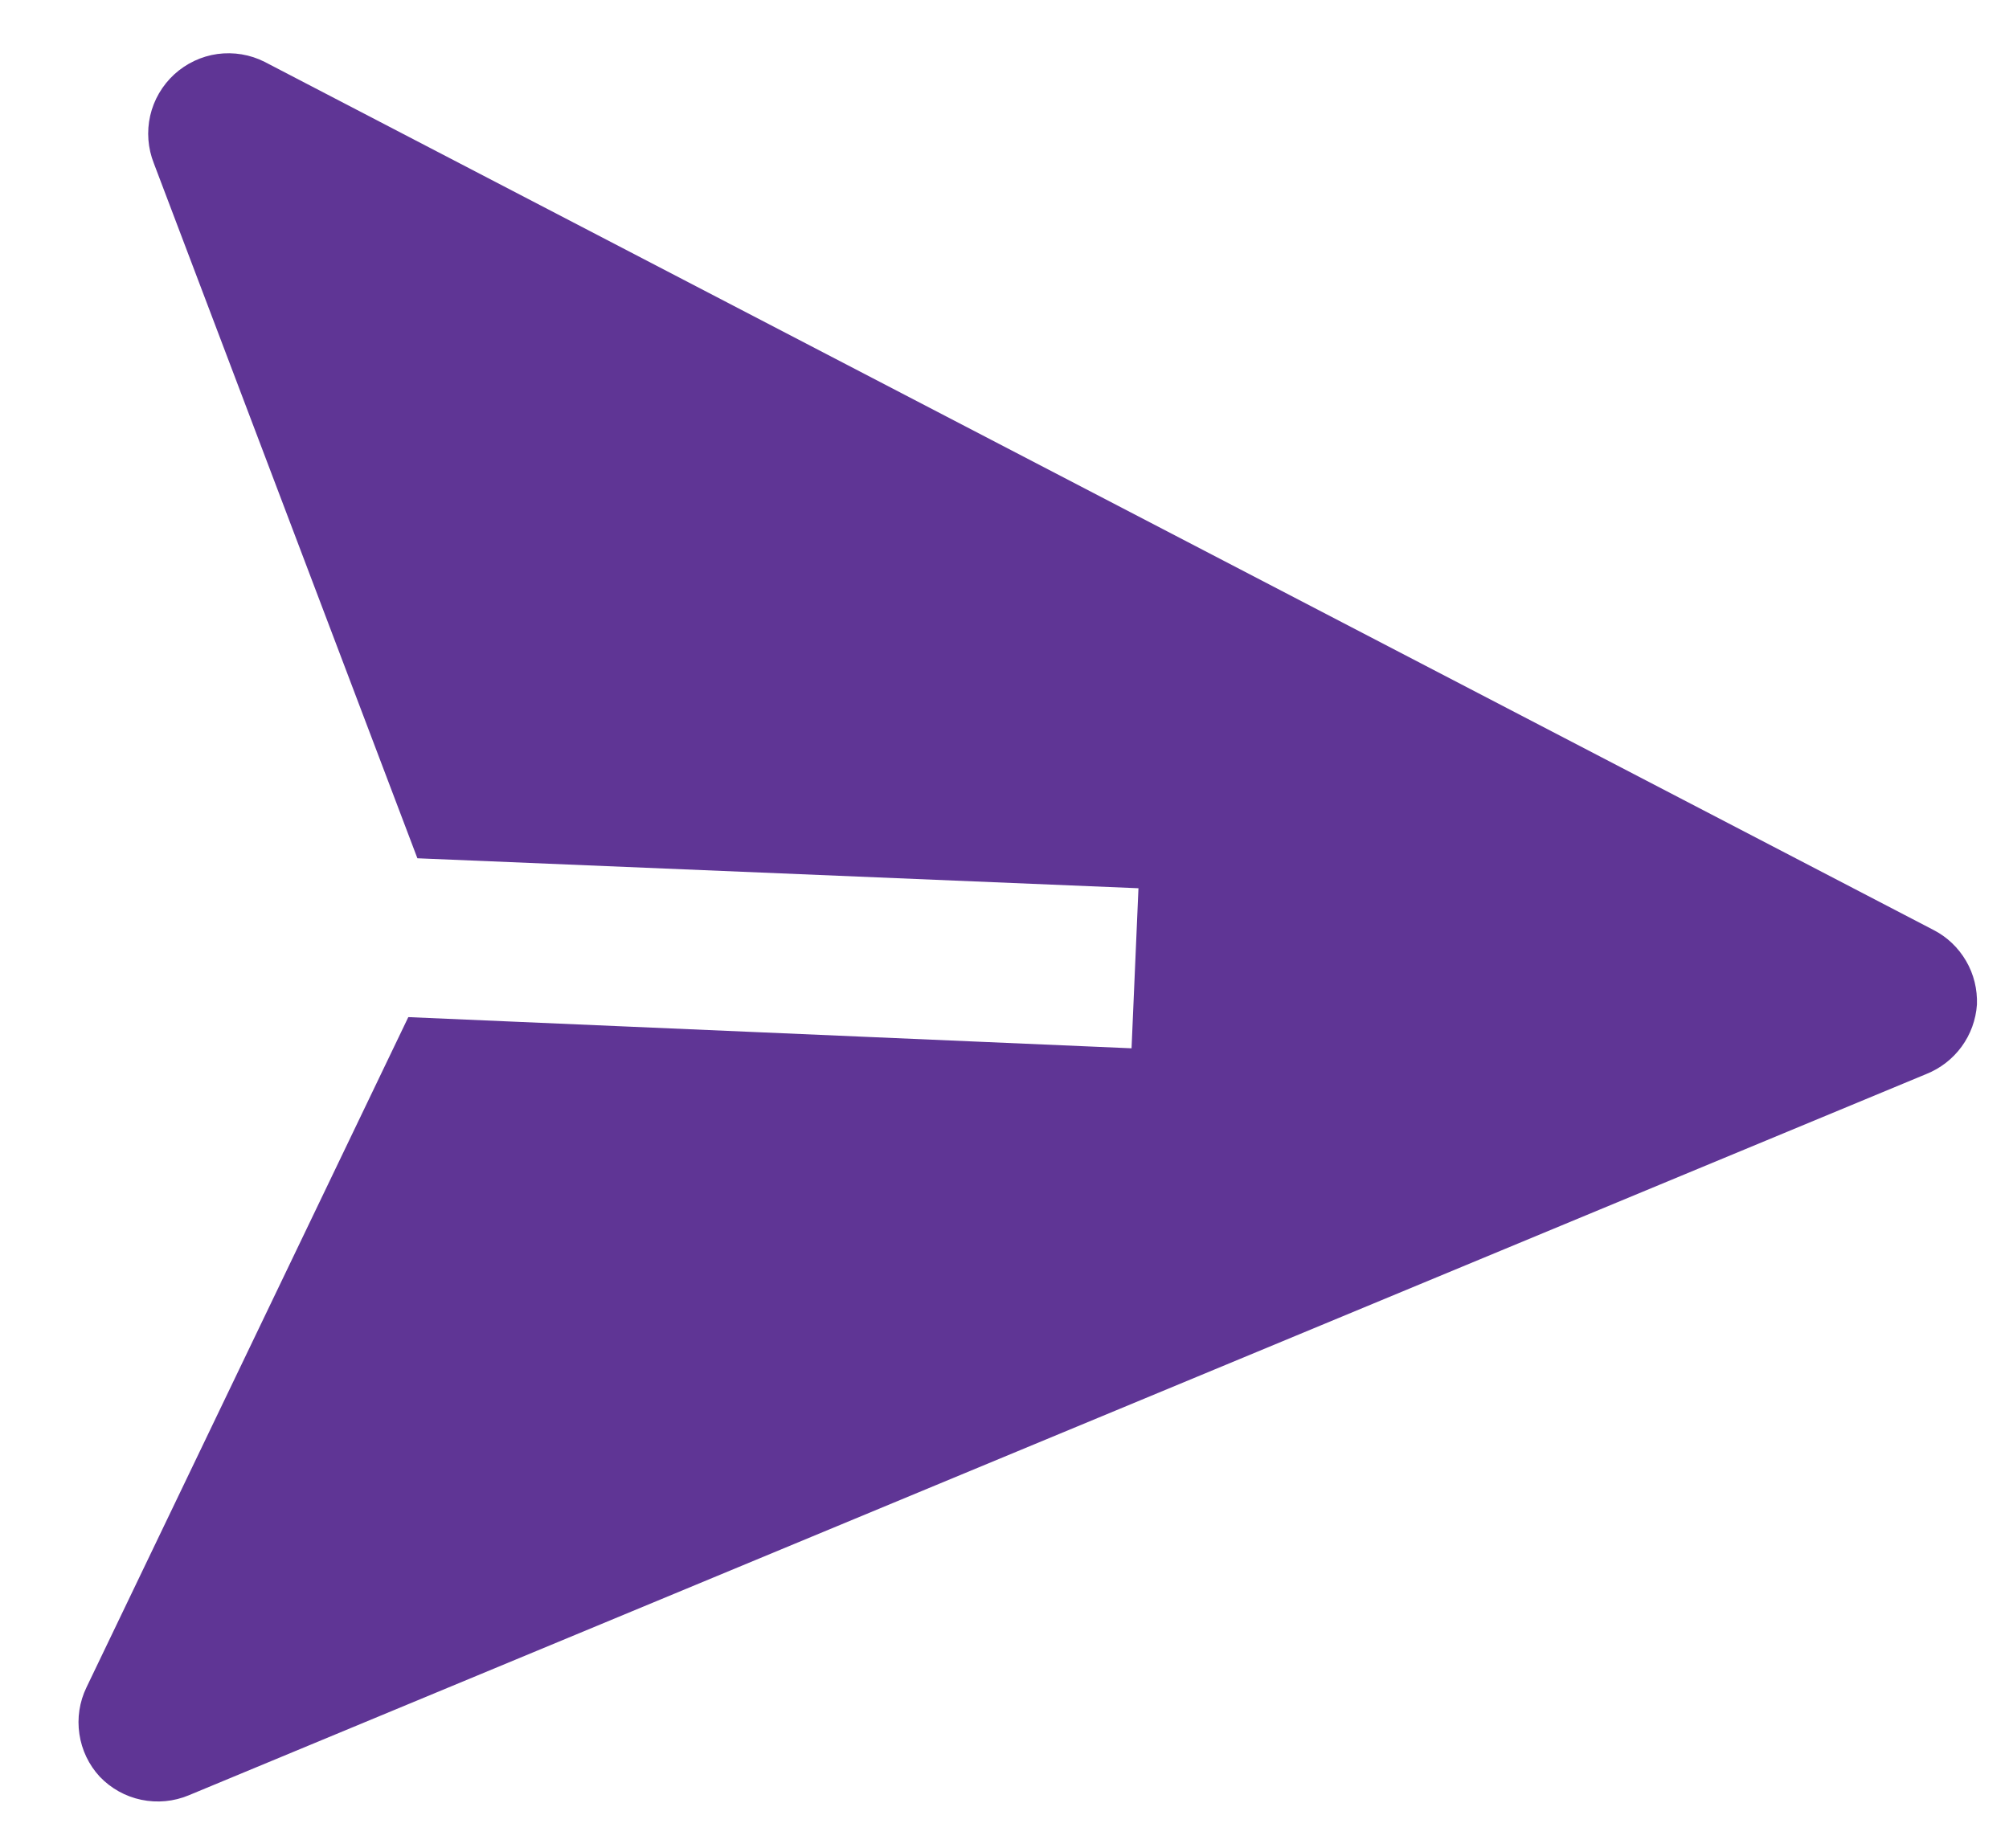 <svg width="25" height="23" viewBox="0 0 25 23" fill="none" xmlns="http://www.w3.org/2000/svg">
<path d="M24.601 12.503C24.608 12.313 24.562 12.124 24.466 11.96C24.37 11.795 24.23 11.661 24.06 11.574L3.293 0.77C3.112 0.678 2.907 0.645 2.706 0.672C2.505 0.7 2.318 0.789 2.168 0.926C2.019 1.063 1.914 1.243 1.869 1.44C1.824 1.638 1.84 1.845 1.915 2.034L5.194 10.682L14.167 11.055L14.081 13.047L5.081 12.659L1.076 21.001C0.989 21.181 0.958 21.384 0.988 21.582C1.017 21.78 1.105 21.965 1.241 22.112C1.38 22.258 1.561 22.359 1.759 22.4C1.957 22.441 2.162 22.422 2.349 22.344L23.969 13.368C24.145 13.298 24.298 13.18 24.41 13.027C24.522 12.874 24.588 12.692 24.601 12.503Z" fill="#5F3595"/>
</svg>
